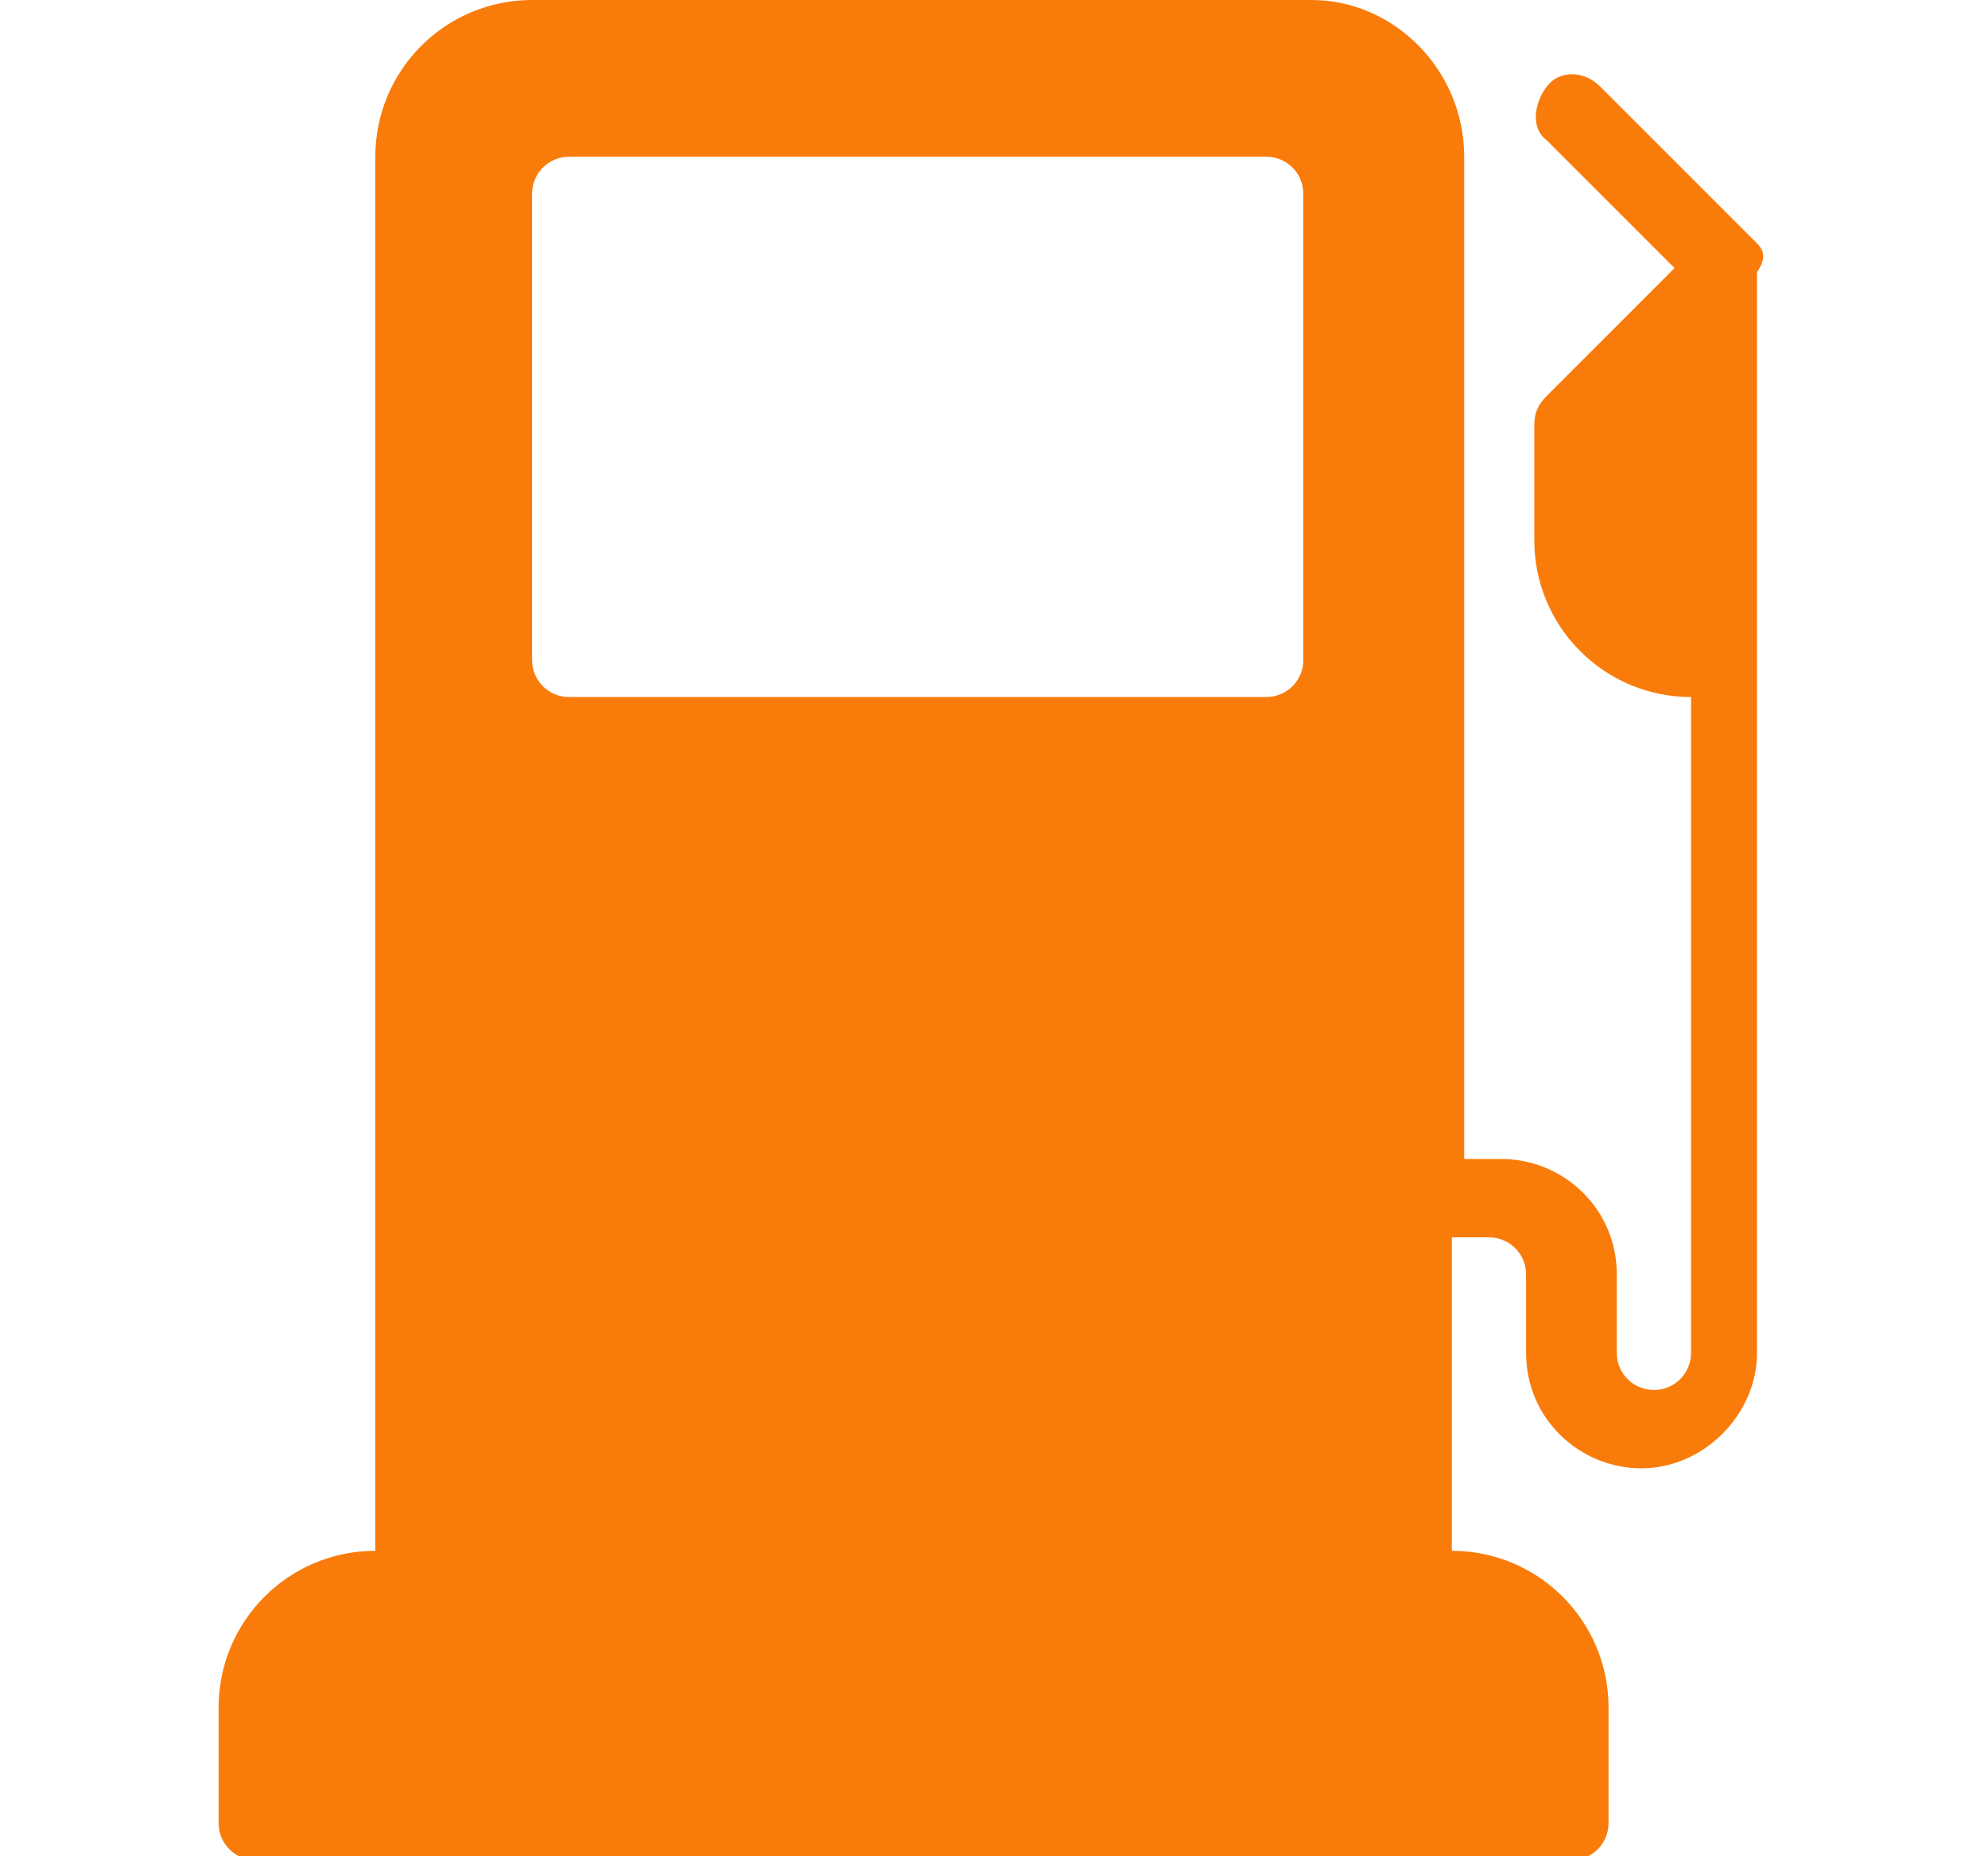 <?xml version="1.0" encoding="utf-8"?>
<!-- Generator: Adobe Illustrator 22.0.1, SVG Export Plug-In . SVG Version: 6.00 Build 0)  -->
<svg version="1.1" id="Camada_1" xmlns="http://www.w3.org/2000/svg" xmlns:xlink="http://www.w3.org/1999/xlink" x="0px" y="0px"
	 width="48.2px" height="45px" viewBox="0 0 48.2 45" style="enable-background:new 0 0 48.2 45;" xml:space="preserve">
<style type="text/css">
	.st0{fill:#F97C0B;}
</style>
<path class="st0" d="M42.6,5.9l-3.8-3.8c-0.4-0.4-1-0.4-1.3,0s-0.4,1,0,1.3l3.1,3.1l-3.1,3.1c-0.2,0.2-0.3,0.4-0.3,0.7v2.8
	c0,2.1,1.7,3.8,3.8,3.8v15.9c0,0.5-0.4,0.9-0.9,0.9s-0.9-0.4-0.9-0.9v-1.9c0-1.6-1.3-2.8-2.8-2.8h-0.9V3.8c0-2.1-1.7-3.8-3.7-3.8
	H12.9c-2.1,0-3.8,1.7-3.8,3.8v33.8c-2.1,0-3.8,1.7-3.8,3.8v2.8c0,0.5,0.4,0.9,0.9,0.9h31.9c0.5,0,0.9-0.4,0.9-0.9v-2.8
	c0-2.1-1.7-3.8-3.8-3.8V30h0.9c0.5,0,0.9,0.4,0.9,0.9v1.9c0,1.6,1.3,2.8,2.8,2.8s2.8-1.3,2.8-2.8V6.6C42.8,6.3,42.8,6.1,42.6,5.9z
	 M12.9,4.7c0-0.5,0.4-0.9,0.9-0.9h16.9c0.5,0,0.9,0.4,0.9,0.9V16c0,0.5-0.4,0.9-0.9,0.9H13.8c-0.5,0-0.9-0.4-0.9-0.9V4.7z"/>
</svg>
